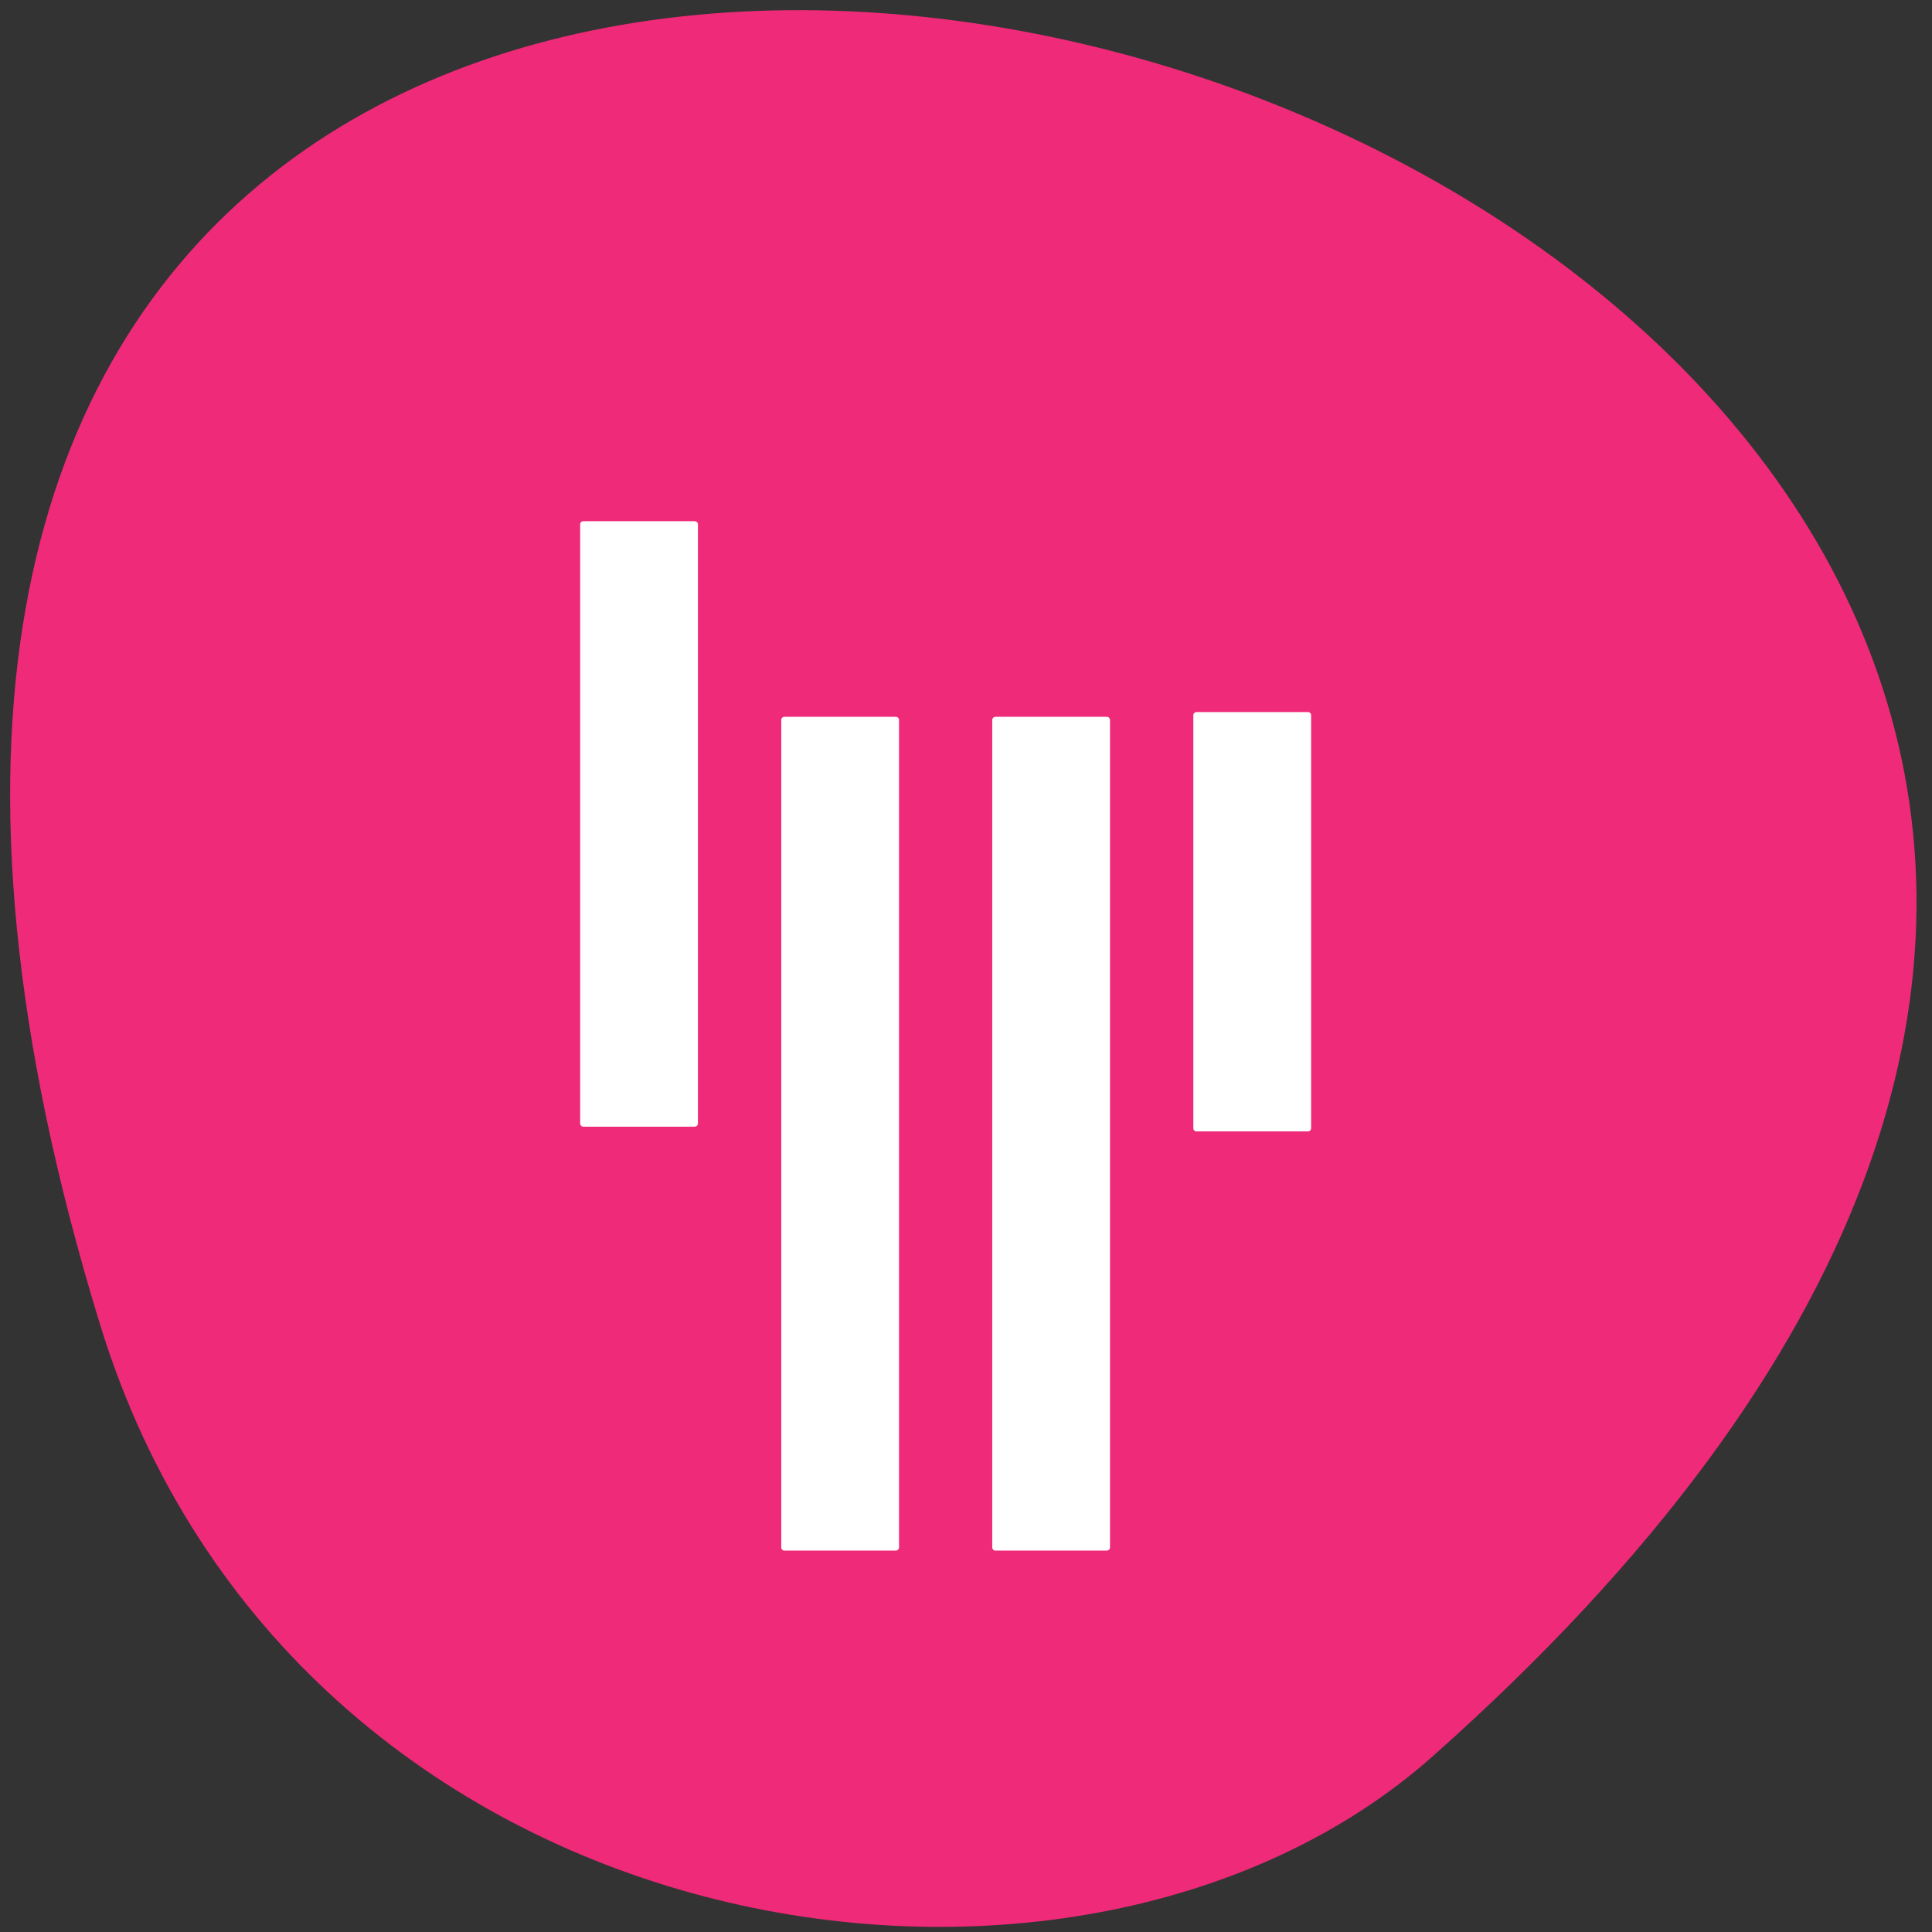 <svg xmlns="http://www.w3.org/2000/svg" viewBox="0 0 48 48"><rect x="0" y="0" width="48" height="48" fill="#333333" stroke="none"/><path d="m 2.488 32.914 c -17.793 -57.891 77.8 -28.938 33.1 10.727 c -8.957 7.945 -28.3 4.887 -33.1 -10.727" fill="#ef2a78"/><g fill="#fff"><path d="m 14.492 12.949 h 2.766 c 0.043 0 0.082 0.031 0.082 0.074 v 14.891 c 0 0.043 -0.039 0.078 -0.082 0.078 h -2.766 c -0.043 0 -0.078 -0.035 -0.078 -0.078 v -14.891 c 0 -0.043 0.035 -0.074 0.078 -0.074"/><path d="m 19.488 17.809 h 2.766 c 0.047 0 0.082 0.035 0.082 0.078 v 20.559 c 0 0.043 -0.035 0.078 -0.082 0.078 h -2.766 c -0.043 0 -0.078 -0.035 -0.078 -0.078 v -20.559 c 0 -0.043 0.035 -0.078 0.078 -0.078"/><path d="m 24.73 17.809 h 2.766 c 0.047 0 0.082 0.035 0.082 0.078 v 20.559 c 0 0.043 -0.035 0.078 -0.082 0.078 h -2.766 c -0.043 0 -0.078 -0.035 -0.078 -0.078 v -20.559 c 0 -0.043 0.035 -0.078 0.078 -0.078"/><path d="m 29.73 17.691 h 2.766 c 0.043 0 0.078 0.035 0.078 0.078 v 10.262 c 0 0.043 -0.035 0.078 -0.078 0.078 h -2.766 c -0.047 0 -0.082 -0.035 -0.082 -0.078 v -10.262 c 0 -0.043 0.035 -0.078 0.082 -0.078"/></g></svg>
